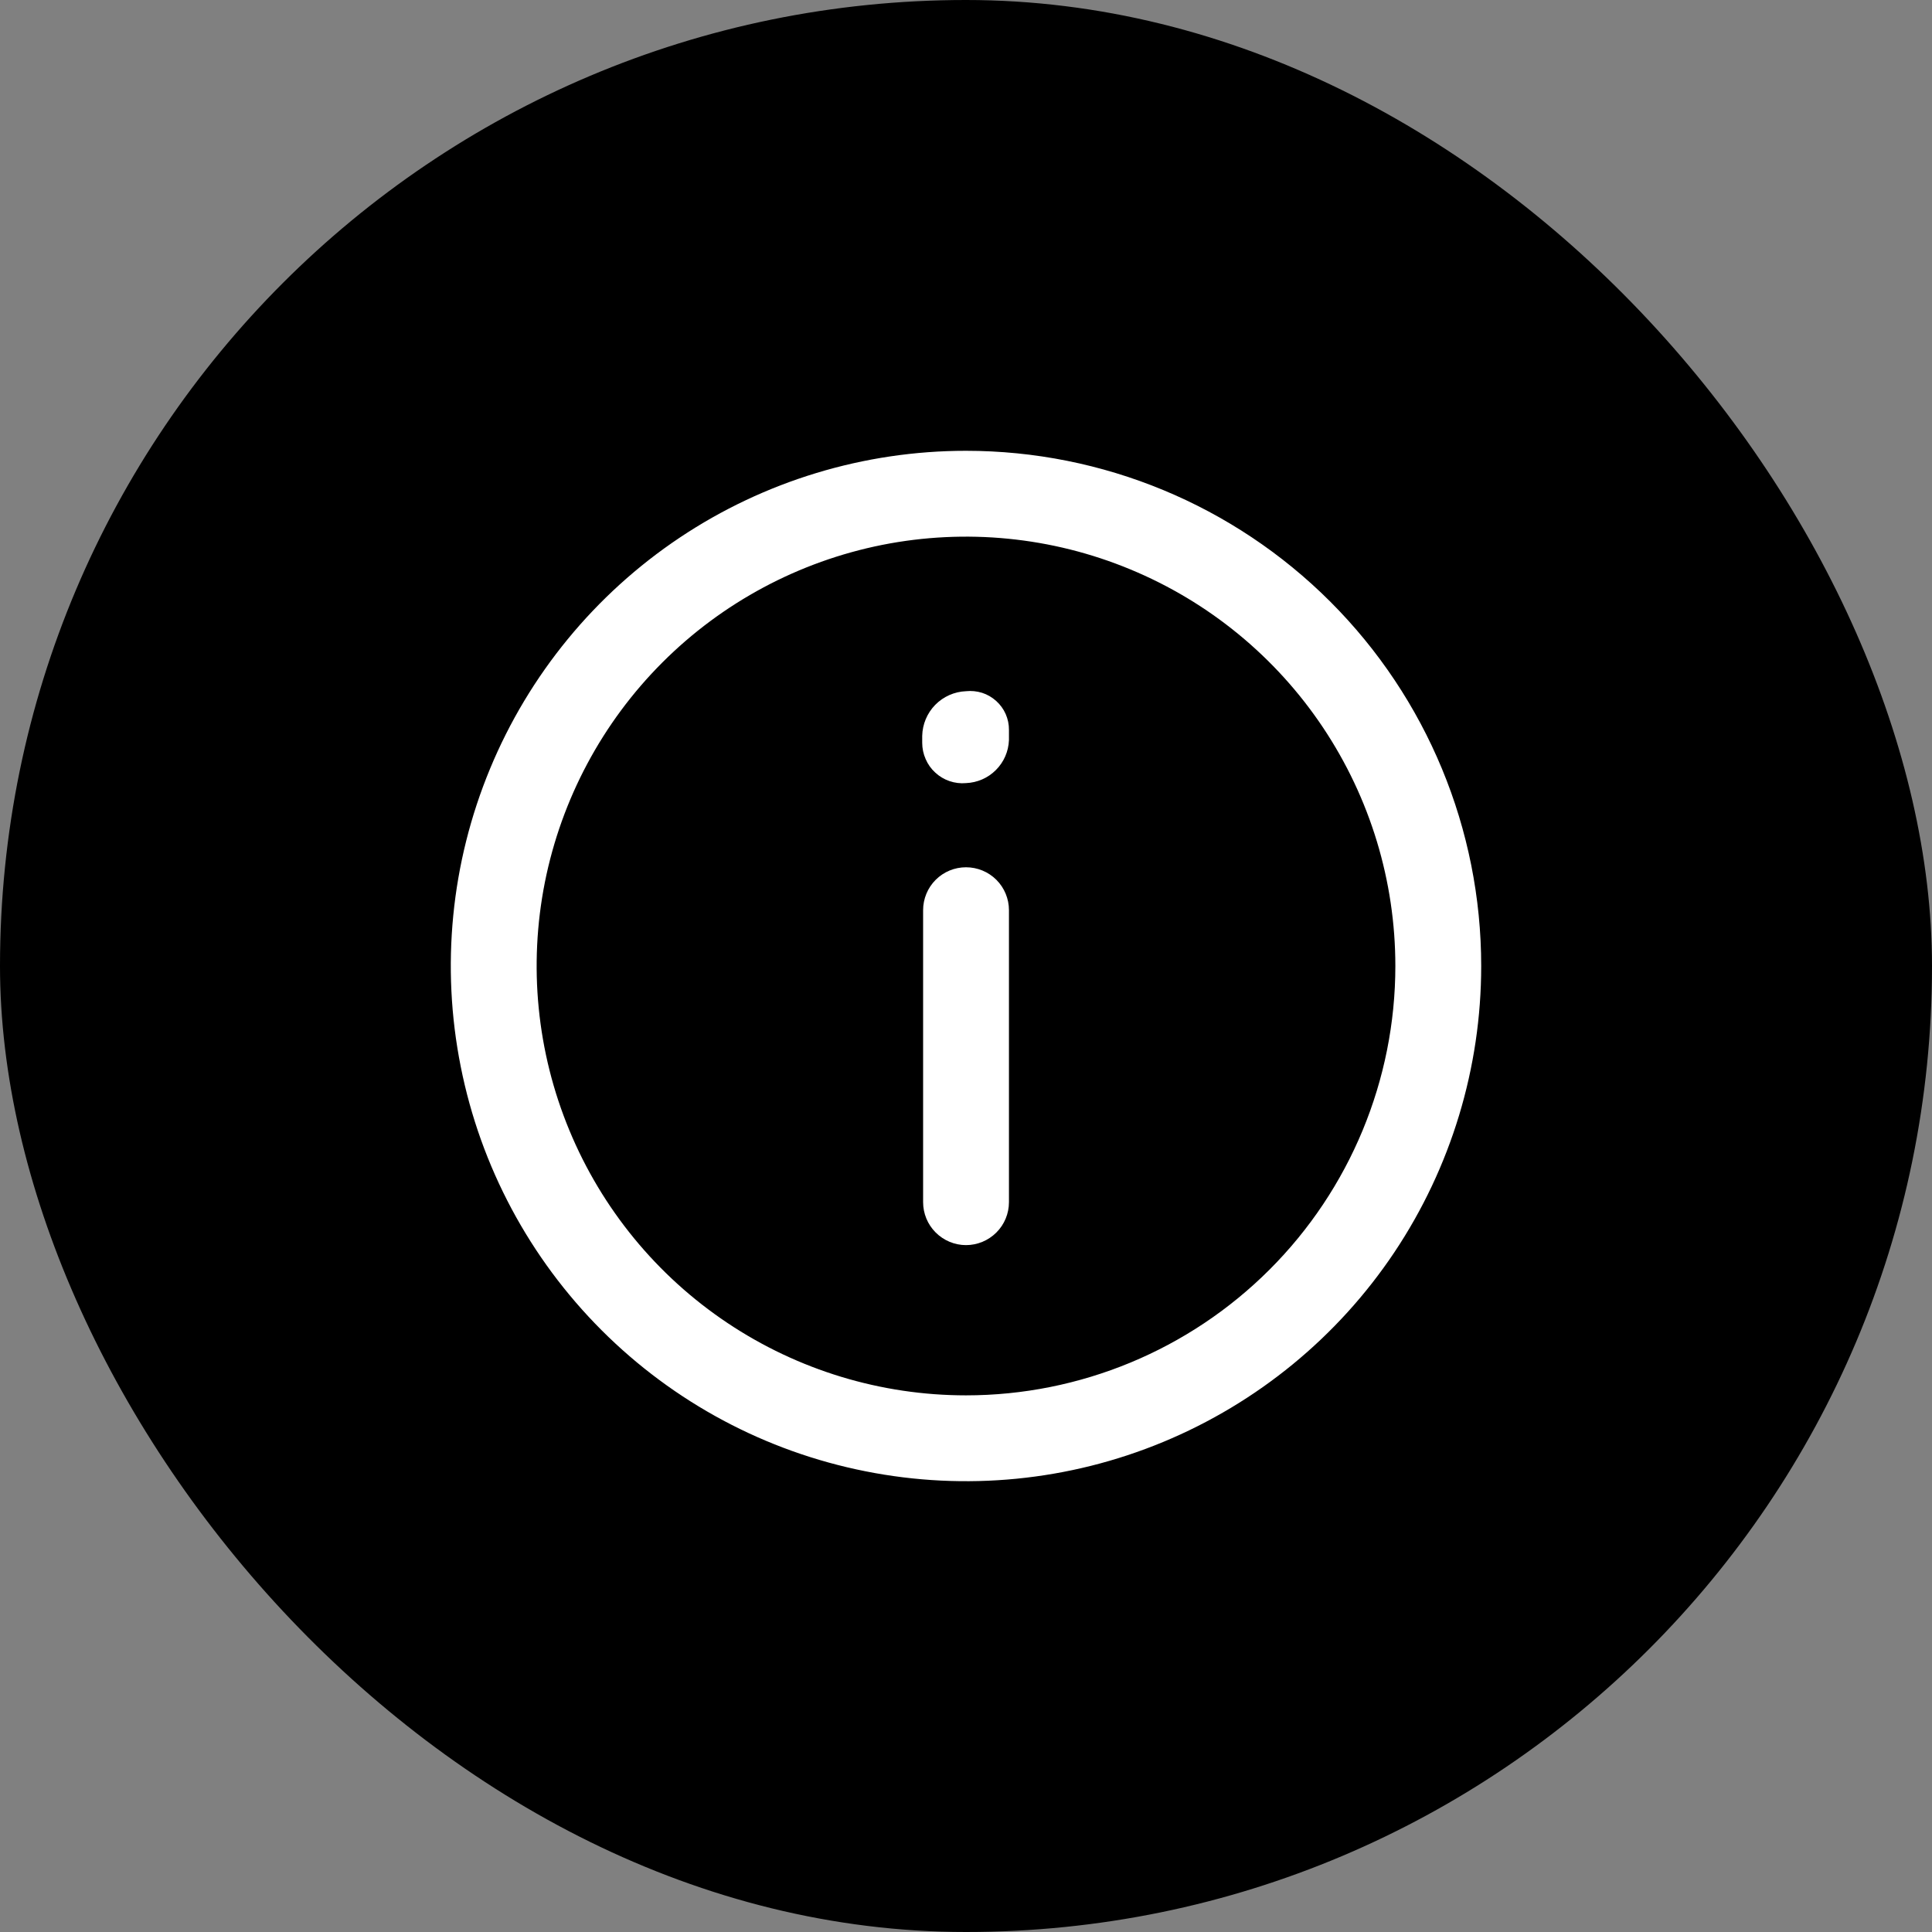 <svg width="30" height="30" viewBox="0 0 30 30" fill="none" xmlns="http://www.w3.org/2000/svg">
<rect x="0" y="0" width="30" height="30" fill="#808080" stroke="none"/>
<rect width="30" height="30" rx="15" fill="black"/>
<path d="M15 7C13.418 7 11.871 7.469 10.555 8.348C9.24 9.227 8.214 10.477 7.609 11.938C7.003 13.4 6.845 15.009 7.154 16.561C7.462 18.113 8.224 19.538 9.343 20.657C10.462 21.776 11.887 22.538 13.439 22.846C14.991 23.155 16.6 22.997 18.061 22.391C19.523 21.785 20.773 20.76 21.652 19.445C22.531 18.129 23 16.582 23 15C23 12.878 22.157 10.843 20.657 9.343C19.157 7.843 17.122 7 15 7ZM15 21.667C13.681 21.667 12.393 21.276 11.296 20.543C10.2 19.811 9.345 18.769 8.841 17.551C8.336 16.333 8.204 14.993 8.461 13.699C8.719 12.406 9.354 11.218 10.286 10.286C11.218 9.354 12.406 8.719 13.699 8.461C14.993 8.204 16.333 8.336 17.551 8.841C18.769 9.345 19.811 10.2 20.543 11.296C21.276 12.393 21.667 13.681 21.667 15C21.667 16.768 20.964 18.464 19.714 19.714C18.464 20.964 16.768 21.667 15 21.667Z" fill="white"/>
<path d="M15 13.467C14.823 13.467 14.654 13.537 14.529 13.662C14.404 13.787 14.334 13.957 14.334 14.133V18.667C14.334 18.844 14.404 19.013 14.529 19.138C14.654 19.263 14.823 19.334 15 19.334C15.177 19.334 15.347 19.263 15.472 19.138C15.597 19.013 15.667 18.844 15.667 18.667V14.133C15.667 13.957 15.597 13.787 15.472 13.662C15.347 13.537 15.177 13.467 15 13.467ZM15 10.733C14.82 10.74 14.649 10.816 14.522 10.945C14.396 11.074 14.324 11.246 14.32 11.427V11.534C14.32 11.62 14.338 11.707 14.373 11.786C14.407 11.866 14.458 11.938 14.522 11.996C14.586 12.056 14.662 12.101 14.744 12.129C14.826 12.157 14.914 12.168 15 12.16C15.175 12.153 15.341 12.081 15.464 11.957C15.588 11.834 15.66 11.668 15.667 11.493V11.334C15.668 11.249 15.65 11.165 15.616 11.087C15.582 11.01 15.531 10.94 15.468 10.884C15.405 10.827 15.331 10.784 15.25 10.758C15.17 10.733 15.085 10.724 15 10.733Z" fill="white"/>
</svg>
